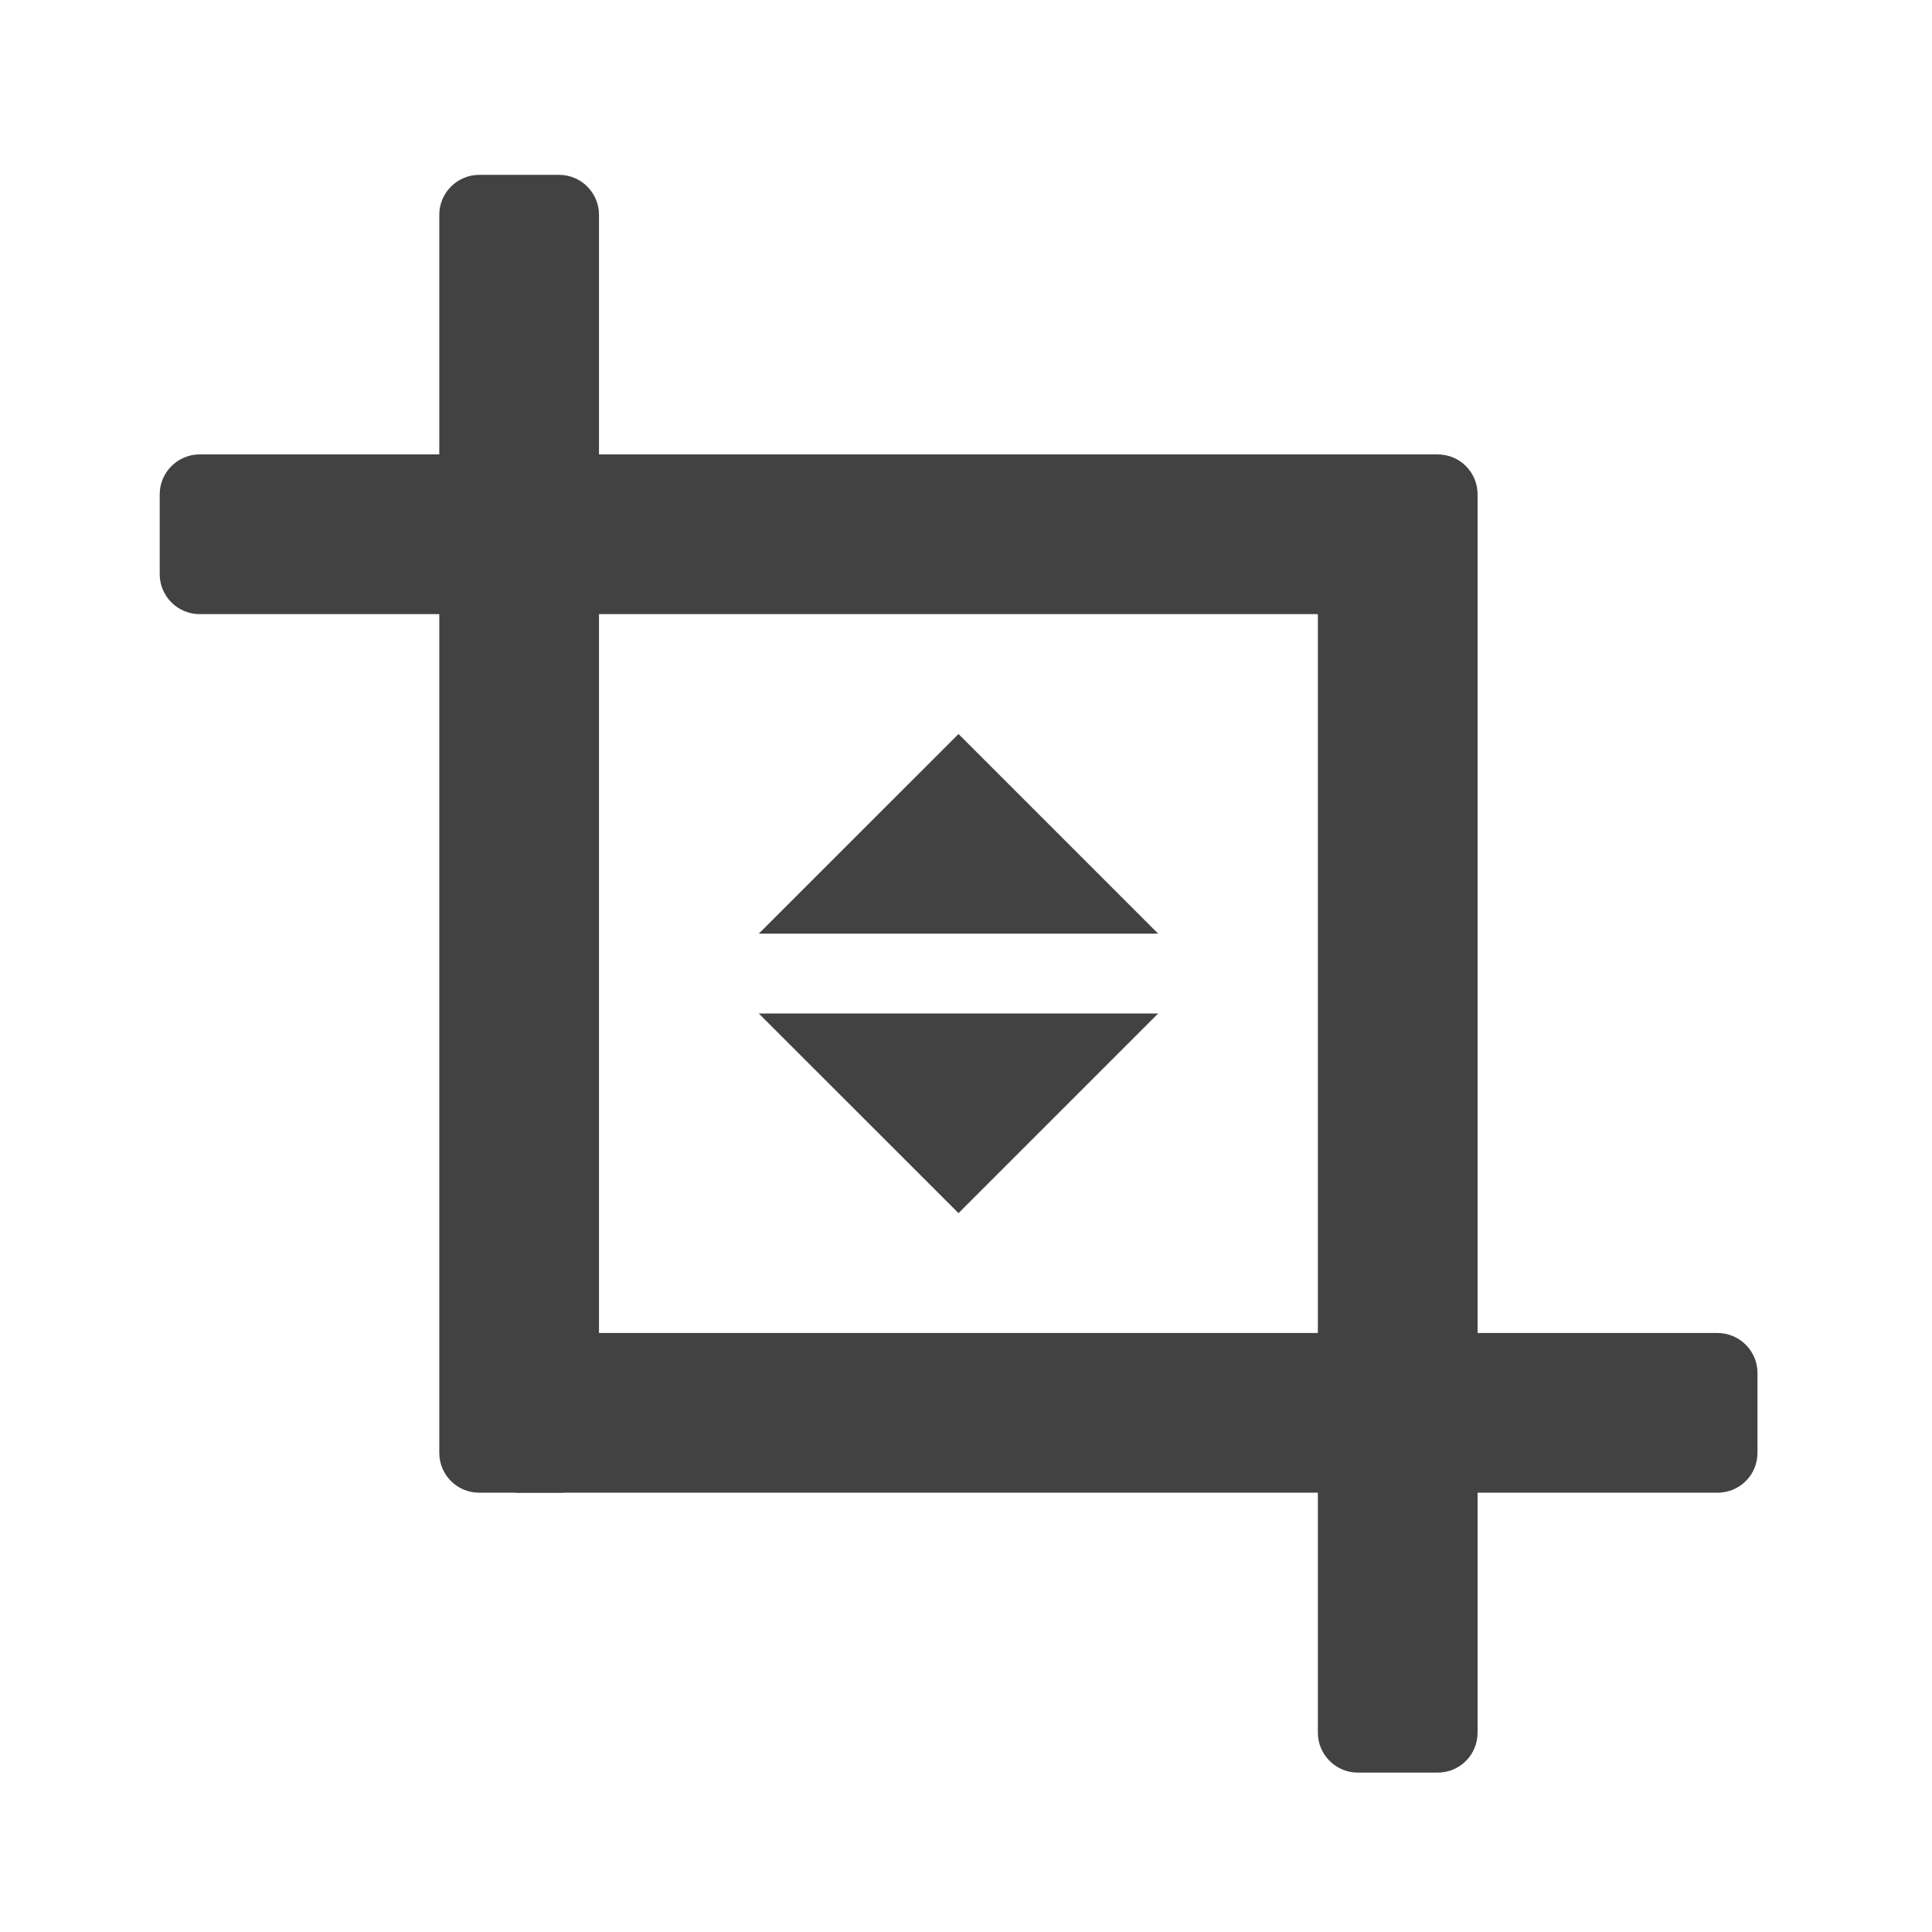 <svg height="24" viewBox="0 0 24 24" width="24" xmlns="http://www.w3.org/2000/svg"><g fill="#424242"><path d="m7.441 18.047v-15.379c0-.273-.223-.496-.496-.496h-.992c-.273 0-.496.223-.496.496v15.379c0 .277.223.496.496.496h.992c.273 0 .496-.219.496-.496zm0 0"/><path d="m6.449 18.543h14.887c.273 0 .496-.219.496-.496v-.992c0-.273-.223-.496-.496-.496h-14.887c-.273 0-.496.223-.496.496v.992c0 .277.223.496.496.496zm0 0"/><path d="m16.371 6.141v15.383c0 .273.223.496.496.496h.992c.277 0 .496-.223.496-.496v-15.383c0-.273-.219-.496-.496-.496h-.992c-.273 0-.496.223-.496.496zm0 0"/><path d="m17.363 5.645h-14.883c-.273 0-.496.223-.496.496v.992c0 .273.223.496.496.496h14.883c.277 0 .496-.223.496-.496v-.992c0-.273-.219-.496-.496-.496zm0 0"/><path d="m9.426 12.59h4.961l-2.48 2.48zm0 0"/><path d="m9.426 11.598h4.961l-2.48-2.48zm0 0"/></g></svg>